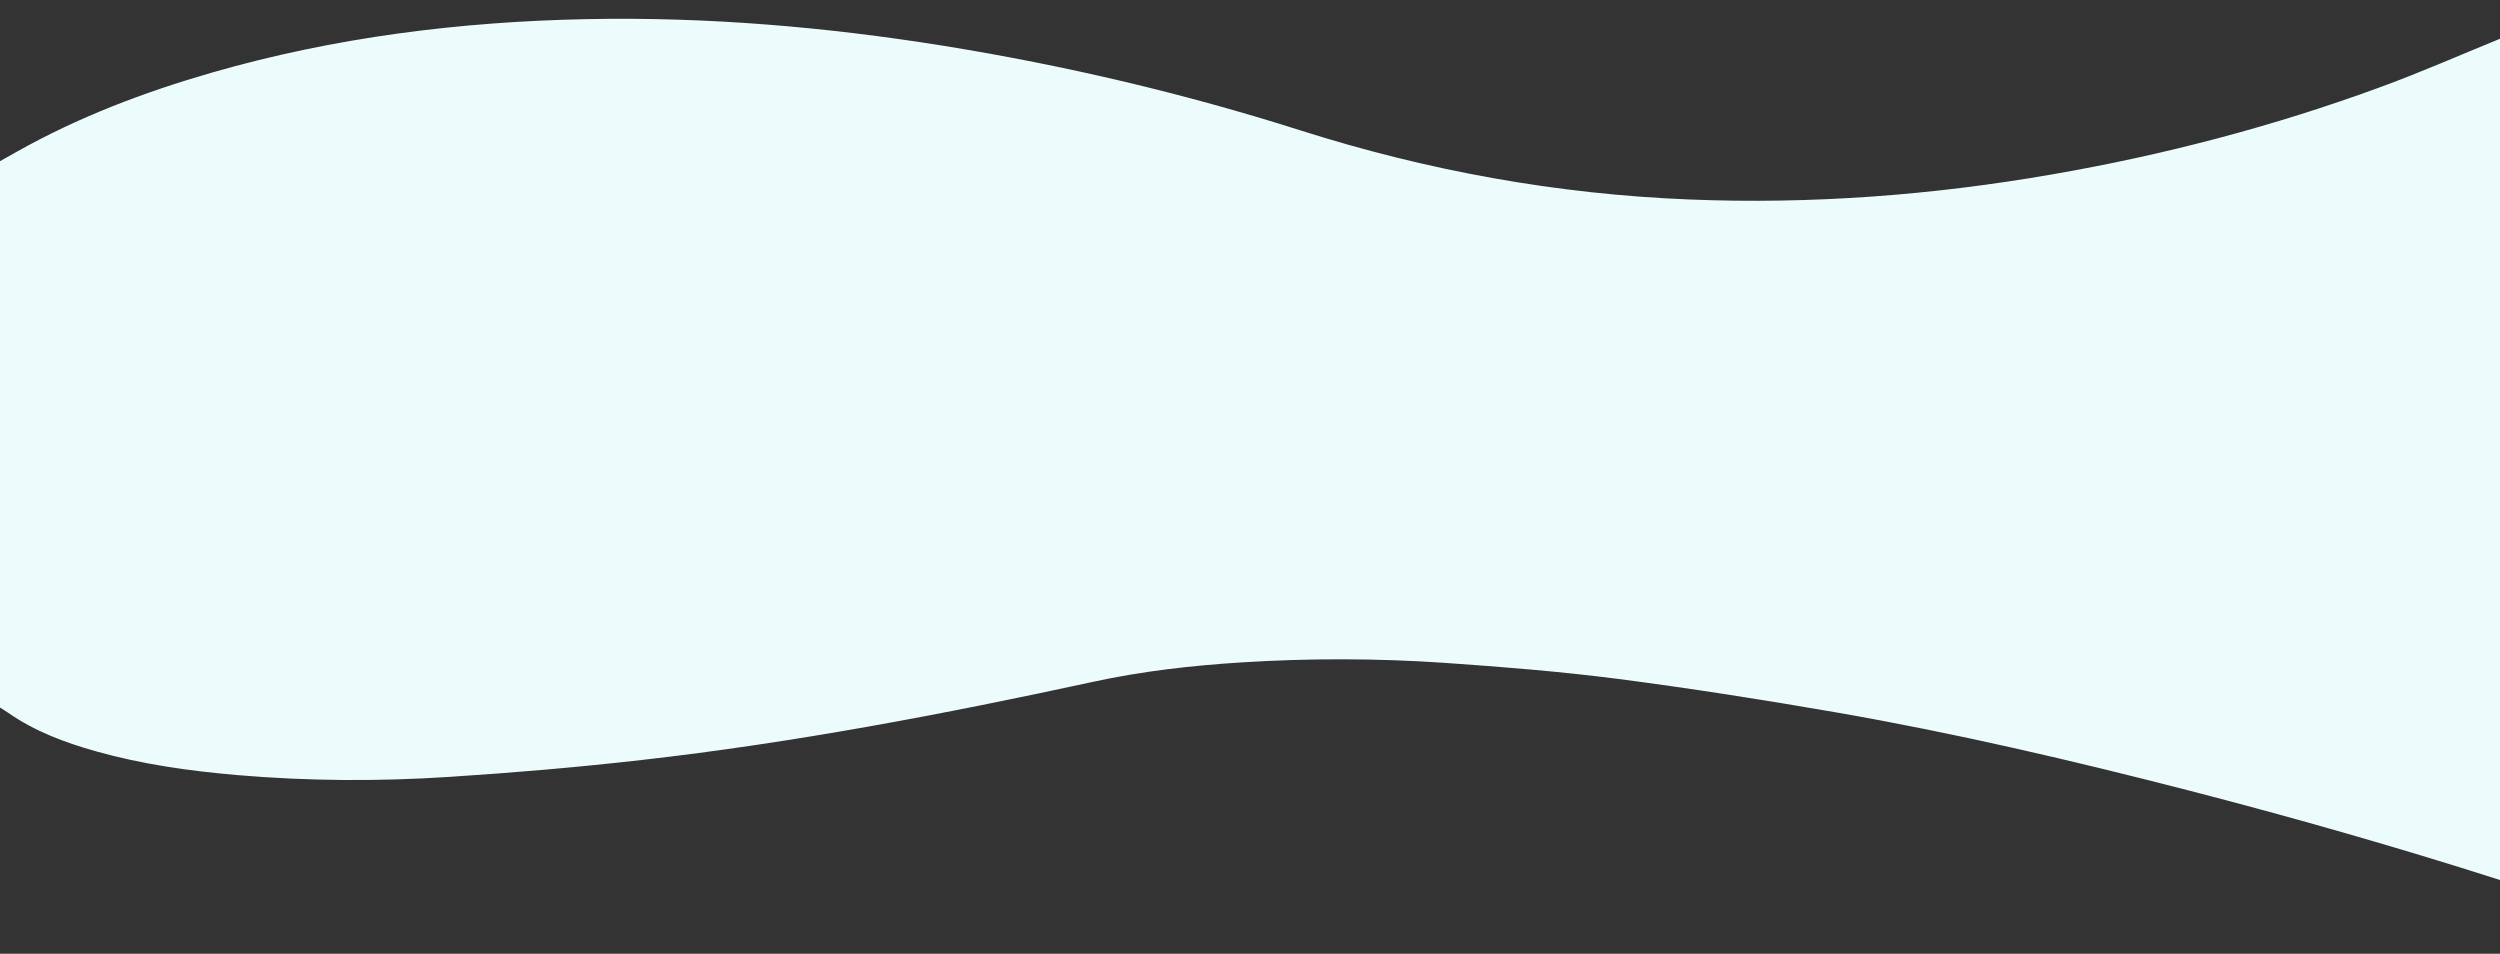 <?xml version="1.0" encoding="utf-8"?>
<!-- Generator: Adobe Illustrator 24.1.2, SVG Export Plug-In . SVG Version: 6.00 Build 0)  -->
<svg fill="rgb(236, 252, 253)" version="1.1" id="Layer_1" xmlns="http://www.w3.org/2000/svg" xmlns:xlink="http://www.w3.org/1999/xlink" x="0px" y="0px"
	 viewBox="0 0 2000 763" style="enable-background:new 0 0 2000 763;" xml:space="preserve" preserveAspectRatio="none">
<rect x="0" y="0" width="2000" height="763" fill="#333333" stroke="none"/>
<g>
	<path d="M2000,31c0,224.3,0,448.7,0,673c-82.3-26.3-165.3-50-248.9-71.6c-93.2-24-186.9-45.9-281.7-62.4
		c-58.2-10.1-116.6-19.3-175.2-26.9c-45.9-5.9-92.1-9.6-138.3-12.8c-54.1-3.7-108.2-3.8-162.4-0.4c-39.9,2.5-79.6,7-118.8,15.5
		C755.2,571.3,635,594.2,513.3,608c-51.1,5.8-102.4,10.2-153.8,13.5c-56.4,3.7-112.9,3.4-169.3-1.4c-38.4-3.3-76.4-8.6-113.6-19.1
		c-24.8-7-48.7-15.9-70.1-30.8c-2.1-1.5-4.4-2.8-6.6-4.2c0-145.7,0-291.3,0-437c4.3-2.4,8.7-4.8,13-7.3c49.6-28,102.4-48,156.9-63.7
		C267.8,29.8,368,17.3,469.6,15.3c95.9-1.9,191,6.2,285.6,21.4c96.6,15.6,191.6,37.9,284.8,67.5c101.5,32.3,205.3,51.2,311.7,55.4
		c97.4,3.9,194.1-3.4,290.1-20.1c89.5-15.5,177.2-38.5,262.5-69.8C1936.6,57.9,1968.1,44,2000,31z"/>
</g>
</svg>
